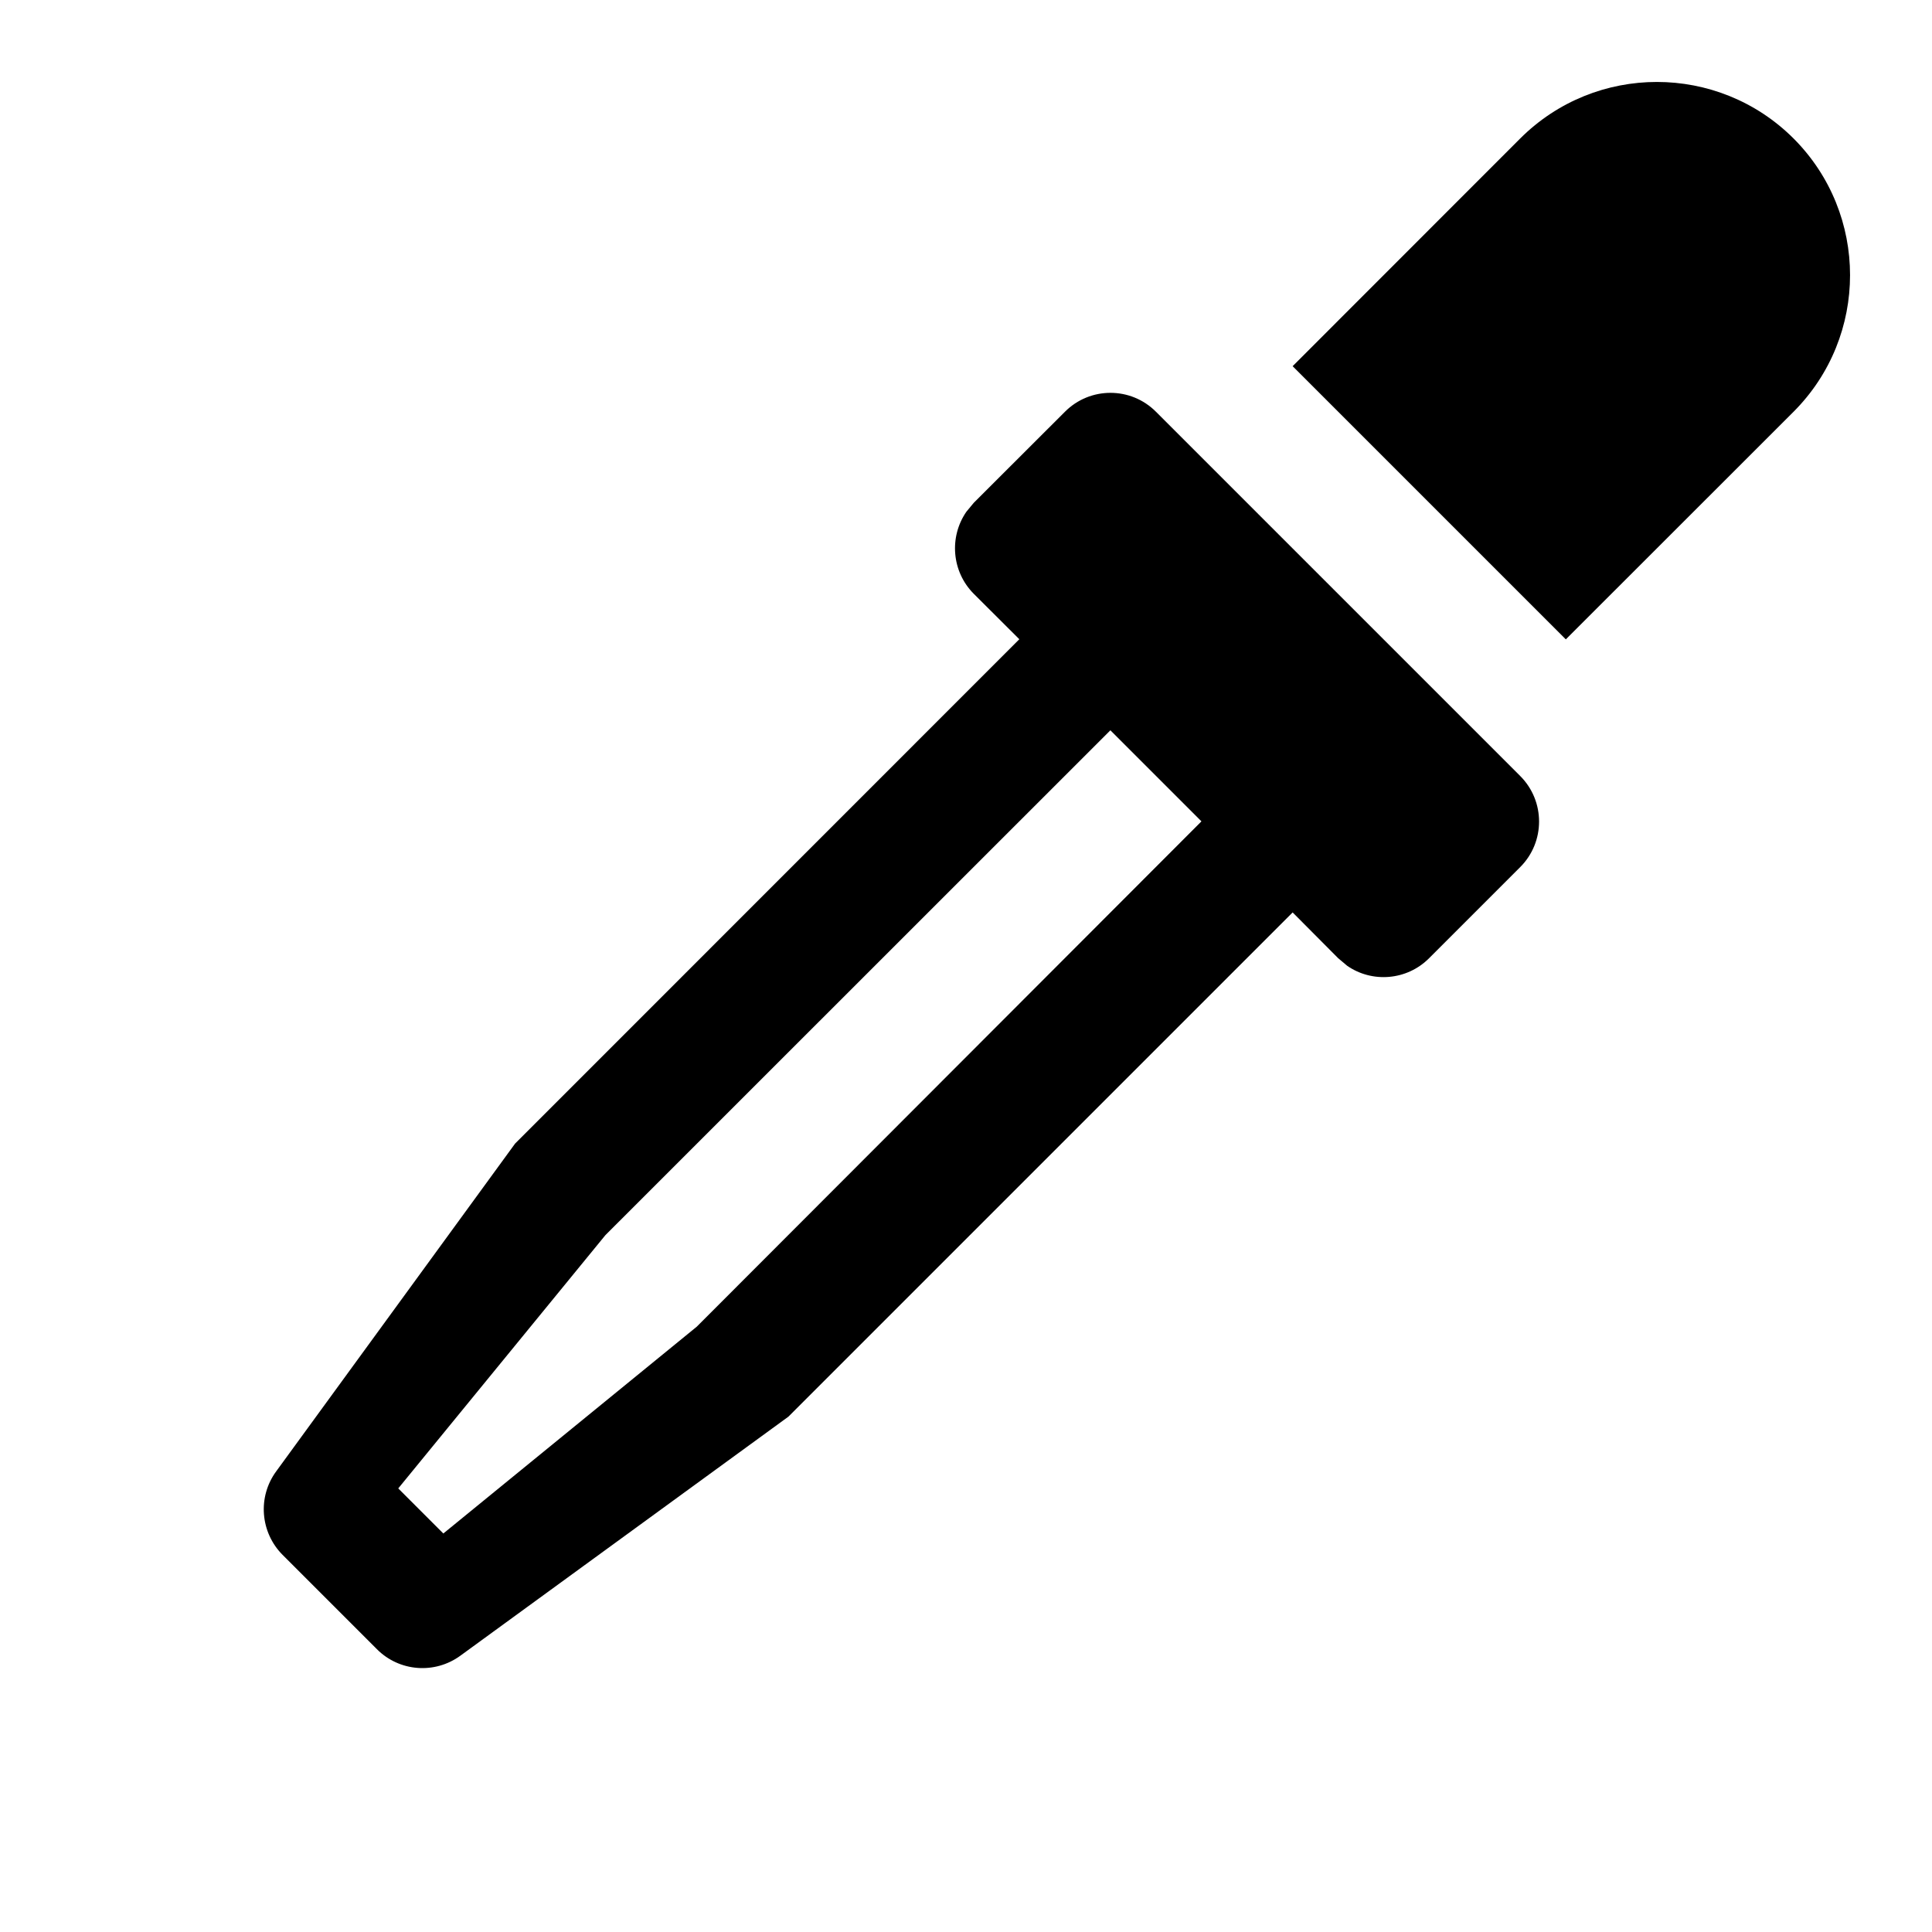 <?xml version="1.0" encoding="utf-8"?>
<svg width="15px" height="15px" viewBox="0 0 15 15" version="1.1" xmlns:xlink="http://www.w3.org/1999/xlink" xmlns="http://www.w3.org/2000/svg">
  <defs>
    <rect width="15" height="15" id="artboard_1" />
    <clipPath id="clip_1">
      <use xlink:href="#artboard_1" clip-rule="evenodd" />
    </clipPath>
  </defs>
  <g id="icon--eyedropper" clip-path="url(#clip_1)">
    <path d="M2.926 12.804L2.194 12.072C2.02 11.897 1.999 11.622 2.144 11.424L3.999 8.879L7.914 4.963L7.561 4.611C7.388 4.438 7.368 4.168 7.503 3.973L7.561 3.903L7.561 3.903L8.268 3.197C8.463 3.001 8.78 3.001 8.975 3.197L11.803 6.025C11.998 6.22 11.998 6.537 11.803 6.732L11.096 7.439C10.923 7.613 10.653 7.633 10.459 7.498L10.389 7.439L10.389 7.439L10.036 7.084L6.121 10.999L3.574 12.855C3.375 13 3.1 12.979 2.926 12.804ZM8.621 5.67L4.7 9.59L3.092 11.556L3.442 11.906L5.41 10.3L9.328 6.377L8.621 5.67ZM13.925 1.075C14.51 1.661 14.51 2.611 13.925 3.197L12.157 4.964L10.036 2.843L11.803 1.075C12.389 0.49 13.339 0.49 13.925 1.075Z" id="Shape" fill="#000000" fill-rule="evenodd" stroke="none" artboard="aeafc1cc-d4c6-4964-a698-6b56d071881a" />
  </g>
</svg>